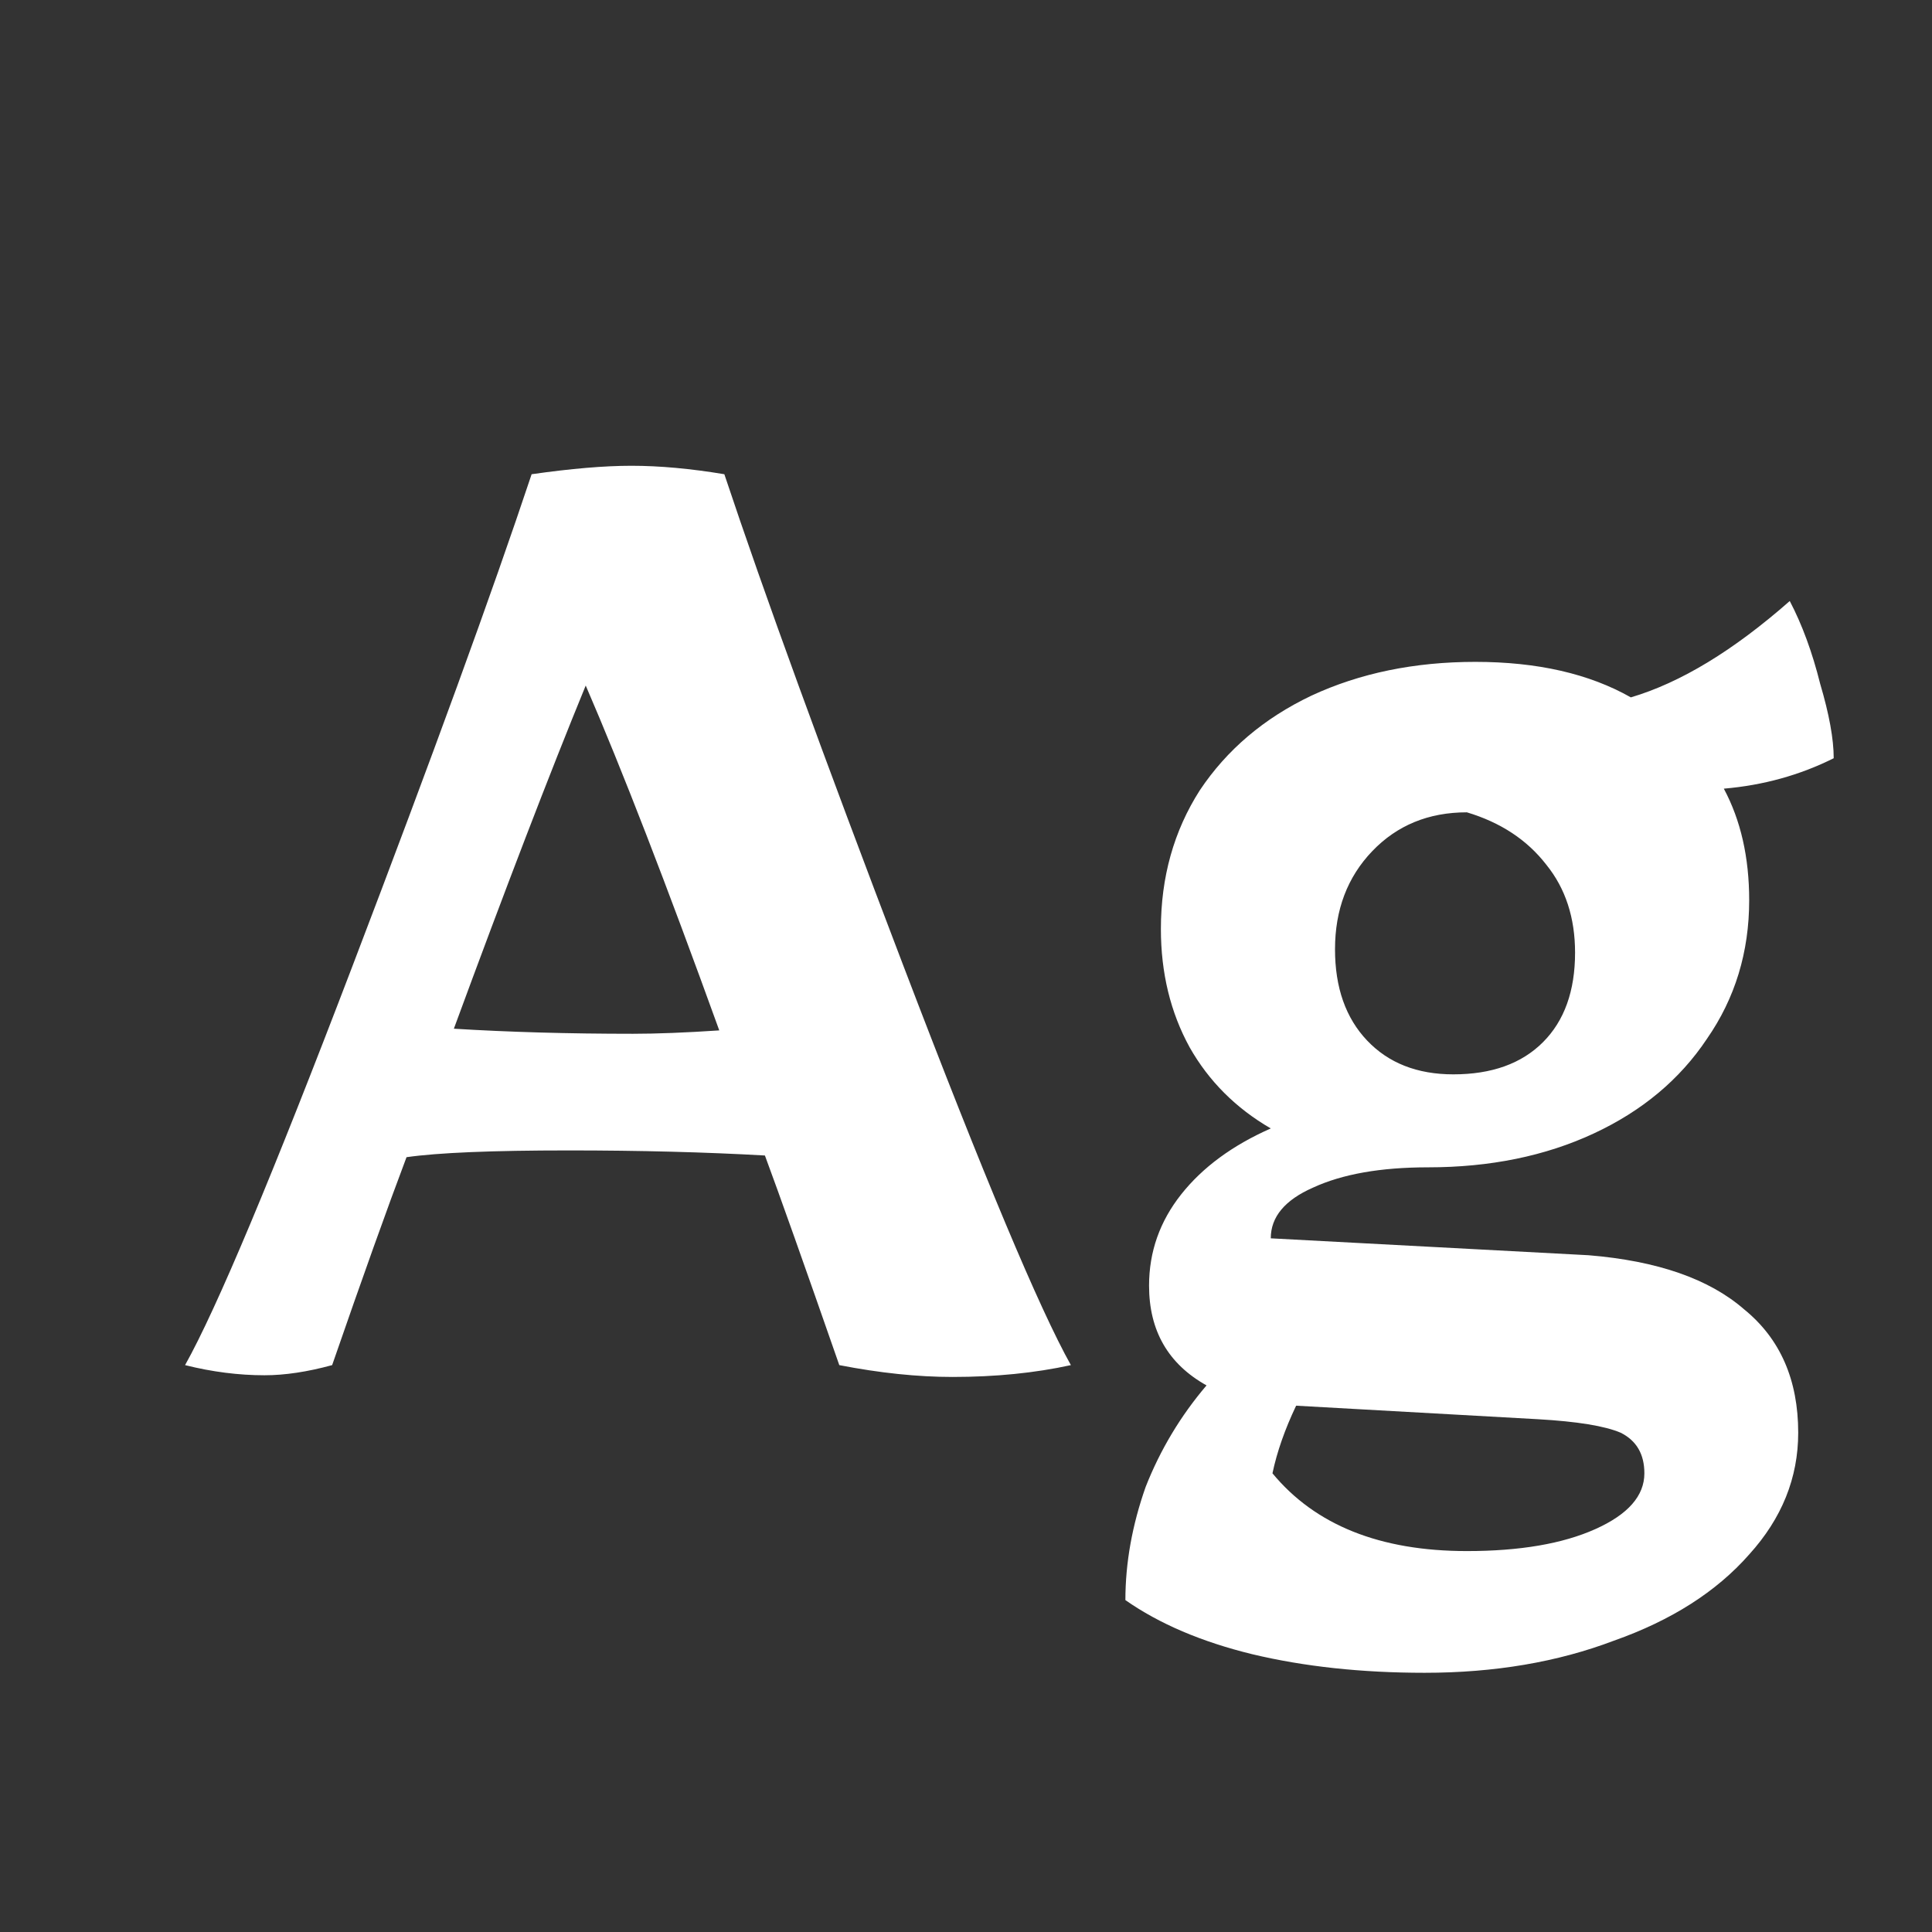 <svg width="24" height="24" viewBox="0 0 24 24" fill="none" xmlns="http://www.w3.org/2000/svg">
<rect x="0" y="0" width="24" height="24" fill="#333333" stroke="none"/>
<path d="M11.833 17.105C11.399 17.105 10.93 17.056 10.426 16.958C9.992 15.712 9.684 14.844 9.502 14.354C8.76 14.312 7.948 14.291 7.066 14.291C6.114 14.291 5.442 14.319 5.05 14.375C4.812 15.005 4.504 15.866 4.126 16.958C3.818 17.042 3.538 17.084 3.286 17.084C2.964 17.084 2.635 17.042 2.299 16.958C2.691 16.258 3.384 14.606 4.378 12.002C5.372 9.398 6.114 7.361 6.604 5.891C7.094 5.821 7.507 5.786 7.843 5.786C8.193 5.786 8.578 5.821 8.998 5.891C9.488 7.361 10.23 9.398 11.224 12.002C12.218 14.606 12.911 16.258 13.303 16.958C12.855 17.056 12.365 17.105 11.833 17.105ZM7.864 12.842C8.158 12.842 8.515 12.828 8.935 12.8C8.277 10.98 7.724 9.552 7.276 8.516C6.828 9.608 6.282 11.029 5.638 12.779C6.324 12.821 7.066 12.842 7.864 12.842ZM17.697 20.78C16.913 20.78 16.199 20.703 15.555 20.549C14.925 20.395 14.4 20.171 13.98 19.877C13.98 19.415 14.064 18.946 14.232 18.47C14.414 18.008 14.666 17.588 14.988 17.21C14.512 16.944 14.274 16.531 14.274 15.971C14.274 15.551 14.407 15.173 14.673 14.837C14.939 14.501 15.31 14.228 15.786 14.018C15.352 13.766 15.016 13.43 14.778 13.01C14.54 12.576 14.421 12.086 14.421 11.54C14.421 10.896 14.582 10.322 14.904 9.818C15.24 9.314 15.702 8.922 16.29 8.642C16.892 8.362 17.571 8.222 18.327 8.222C19.097 8.222 19.741 8.369 20.259 8.663C20.875 8.481 21.533 8.082 22.233 7.466C22.387 7.76 22.513 8.103 22.611 8.495C22.723 8.873 22.779 9.181 22.779 9.419C22.359 9.629 21.904 9.755 21.414 9.797C21.624 10.189 21.729 10.651 21.729 11.183C21.729 11.827 21.554 12.401 21.204 12.905C20.868 13.409 20.399 13.801 19.797 14.081C19.195 14.361 18.509 14.501 17.739 14.501C17.151 14.501 16.675 14.585 16.311 14.753C15.961 14.907 15.786 15.117 15.786 15.383L19.734 15.593C20.588 15.663 21.232 15.887 21.666 16.265C22.114 16.629 22.338 17.14 22.338 17.798C22.338 18.358 22.135 18.862 21.729 19.31C21.323 19.772 20.763 20.129 20.049 20.381C19.349 20.647 18.565 20.78 17.697 20.78ZM18.054 13.346C18.53 13.346 18.901 13.213 19.167 12.947C19.433 12.681 19.566 12.31 19.566 11.834C19.566 11.4 19.447 11.036 19.209 10.742C18.971 10.434 18.642 10.217 18.222 10.091C17.746 10.091 17.354 10.252 17.046 10.574C16.738 10.896 16.584 11.302 16.584 11.792C16.584 12.268 16.717 12.646 16.983 12.926C17.249 13.206 17.606 13.346 18.054 13.346ZM18.222 19.268C18.88 19.268 19.412 19.177 19.818 18.995C20.224 18.813 20.427 18.582 20.427 18.302C20.427 18.064 20.329 17.896 20.133 17.798C19.937 17.714 19.594 17.658 19.104 17.63L16.101 17.462C15.961 17.756 15.863 18.036 15.807 18.302C16.339 18.946 17.144 19.268 18.222 19.268Z" fill="white"/>
</svg>
